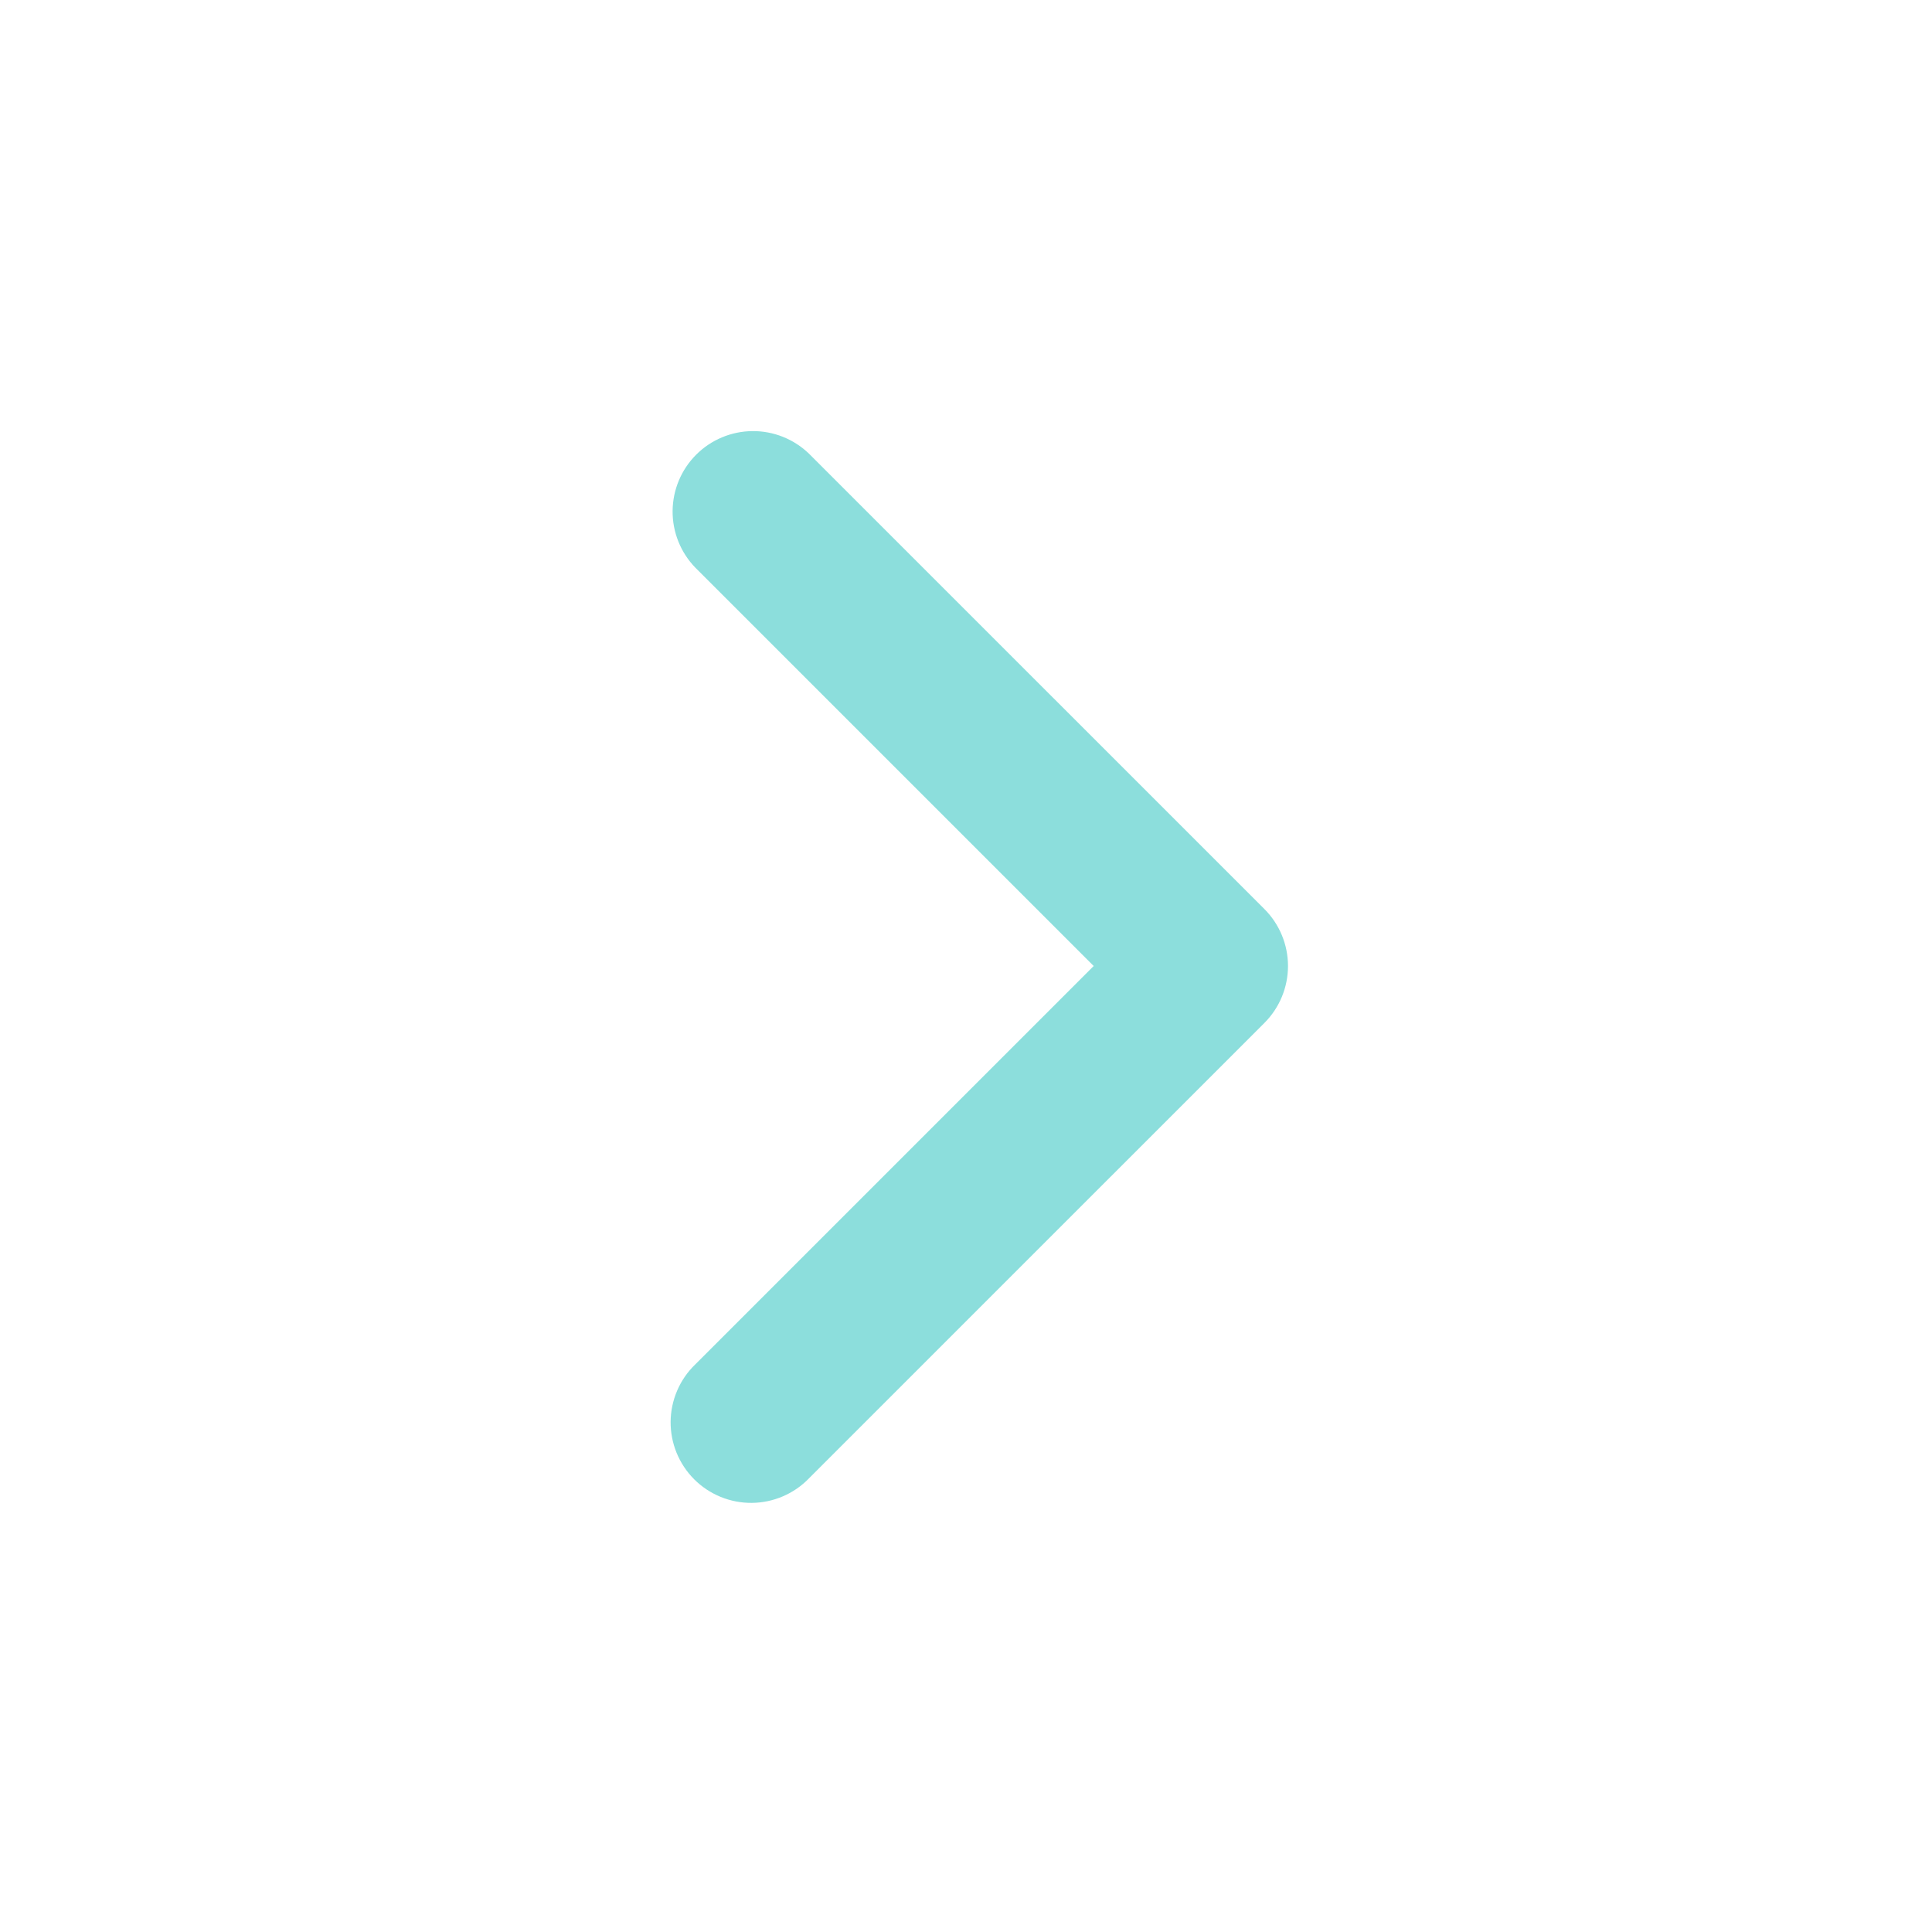 <svg width="80" height="80" viewBox="0 0 80 80" fill="none" xmlns="http://www.w3.org/2000/svg">
<g id="mingcute:right-line" clip-path="url(#clip0_125_676)">
<g id="Group">
<path id="Vector" fill-rule="evenodd" clip-rule="evenodd" d="M52.357 37.643C52.982 38.268 53.333 39.116 53.333 40C53.333 40.884 52.982 41.732 52.357 42.357L33.5 61.213C33.193 61.532 32.825 61.786 32.418 61.96C32.011 62.135 31.574 62.227 31.131 62.231C30.689 62.235 30.25 62.15 29.84 61.983C29.43 61.815 29.058 61.568 28.745 61.255C28.432 60.942 28.185 60.569 28.017 60.16C27.85 59.75 27.765 59.311 27.769 58.869C27.773 58.426 27.865 57.989 28.04 57.582C28.214 57.175 28.468 56.807 28.787 56.5L45.287 40L28.787 23.5C28.18 22.871 27.843 22.029 27.851 21.155C27.859 20.281 28.209 19.445 28.827 18.827C29.445 18.209 30.281 17.859 31.155 17.851C32.029 17.843 32.871 18.18 33.5 18.787L52.357 37.643Z" fill="#8CDEDC"/>
</g>
</g>
<defs>
<clipPath id="clip0_125_676">
<rect width="80" height="80" fill="white"/>
</clipPath>
</defs>
</svg>
